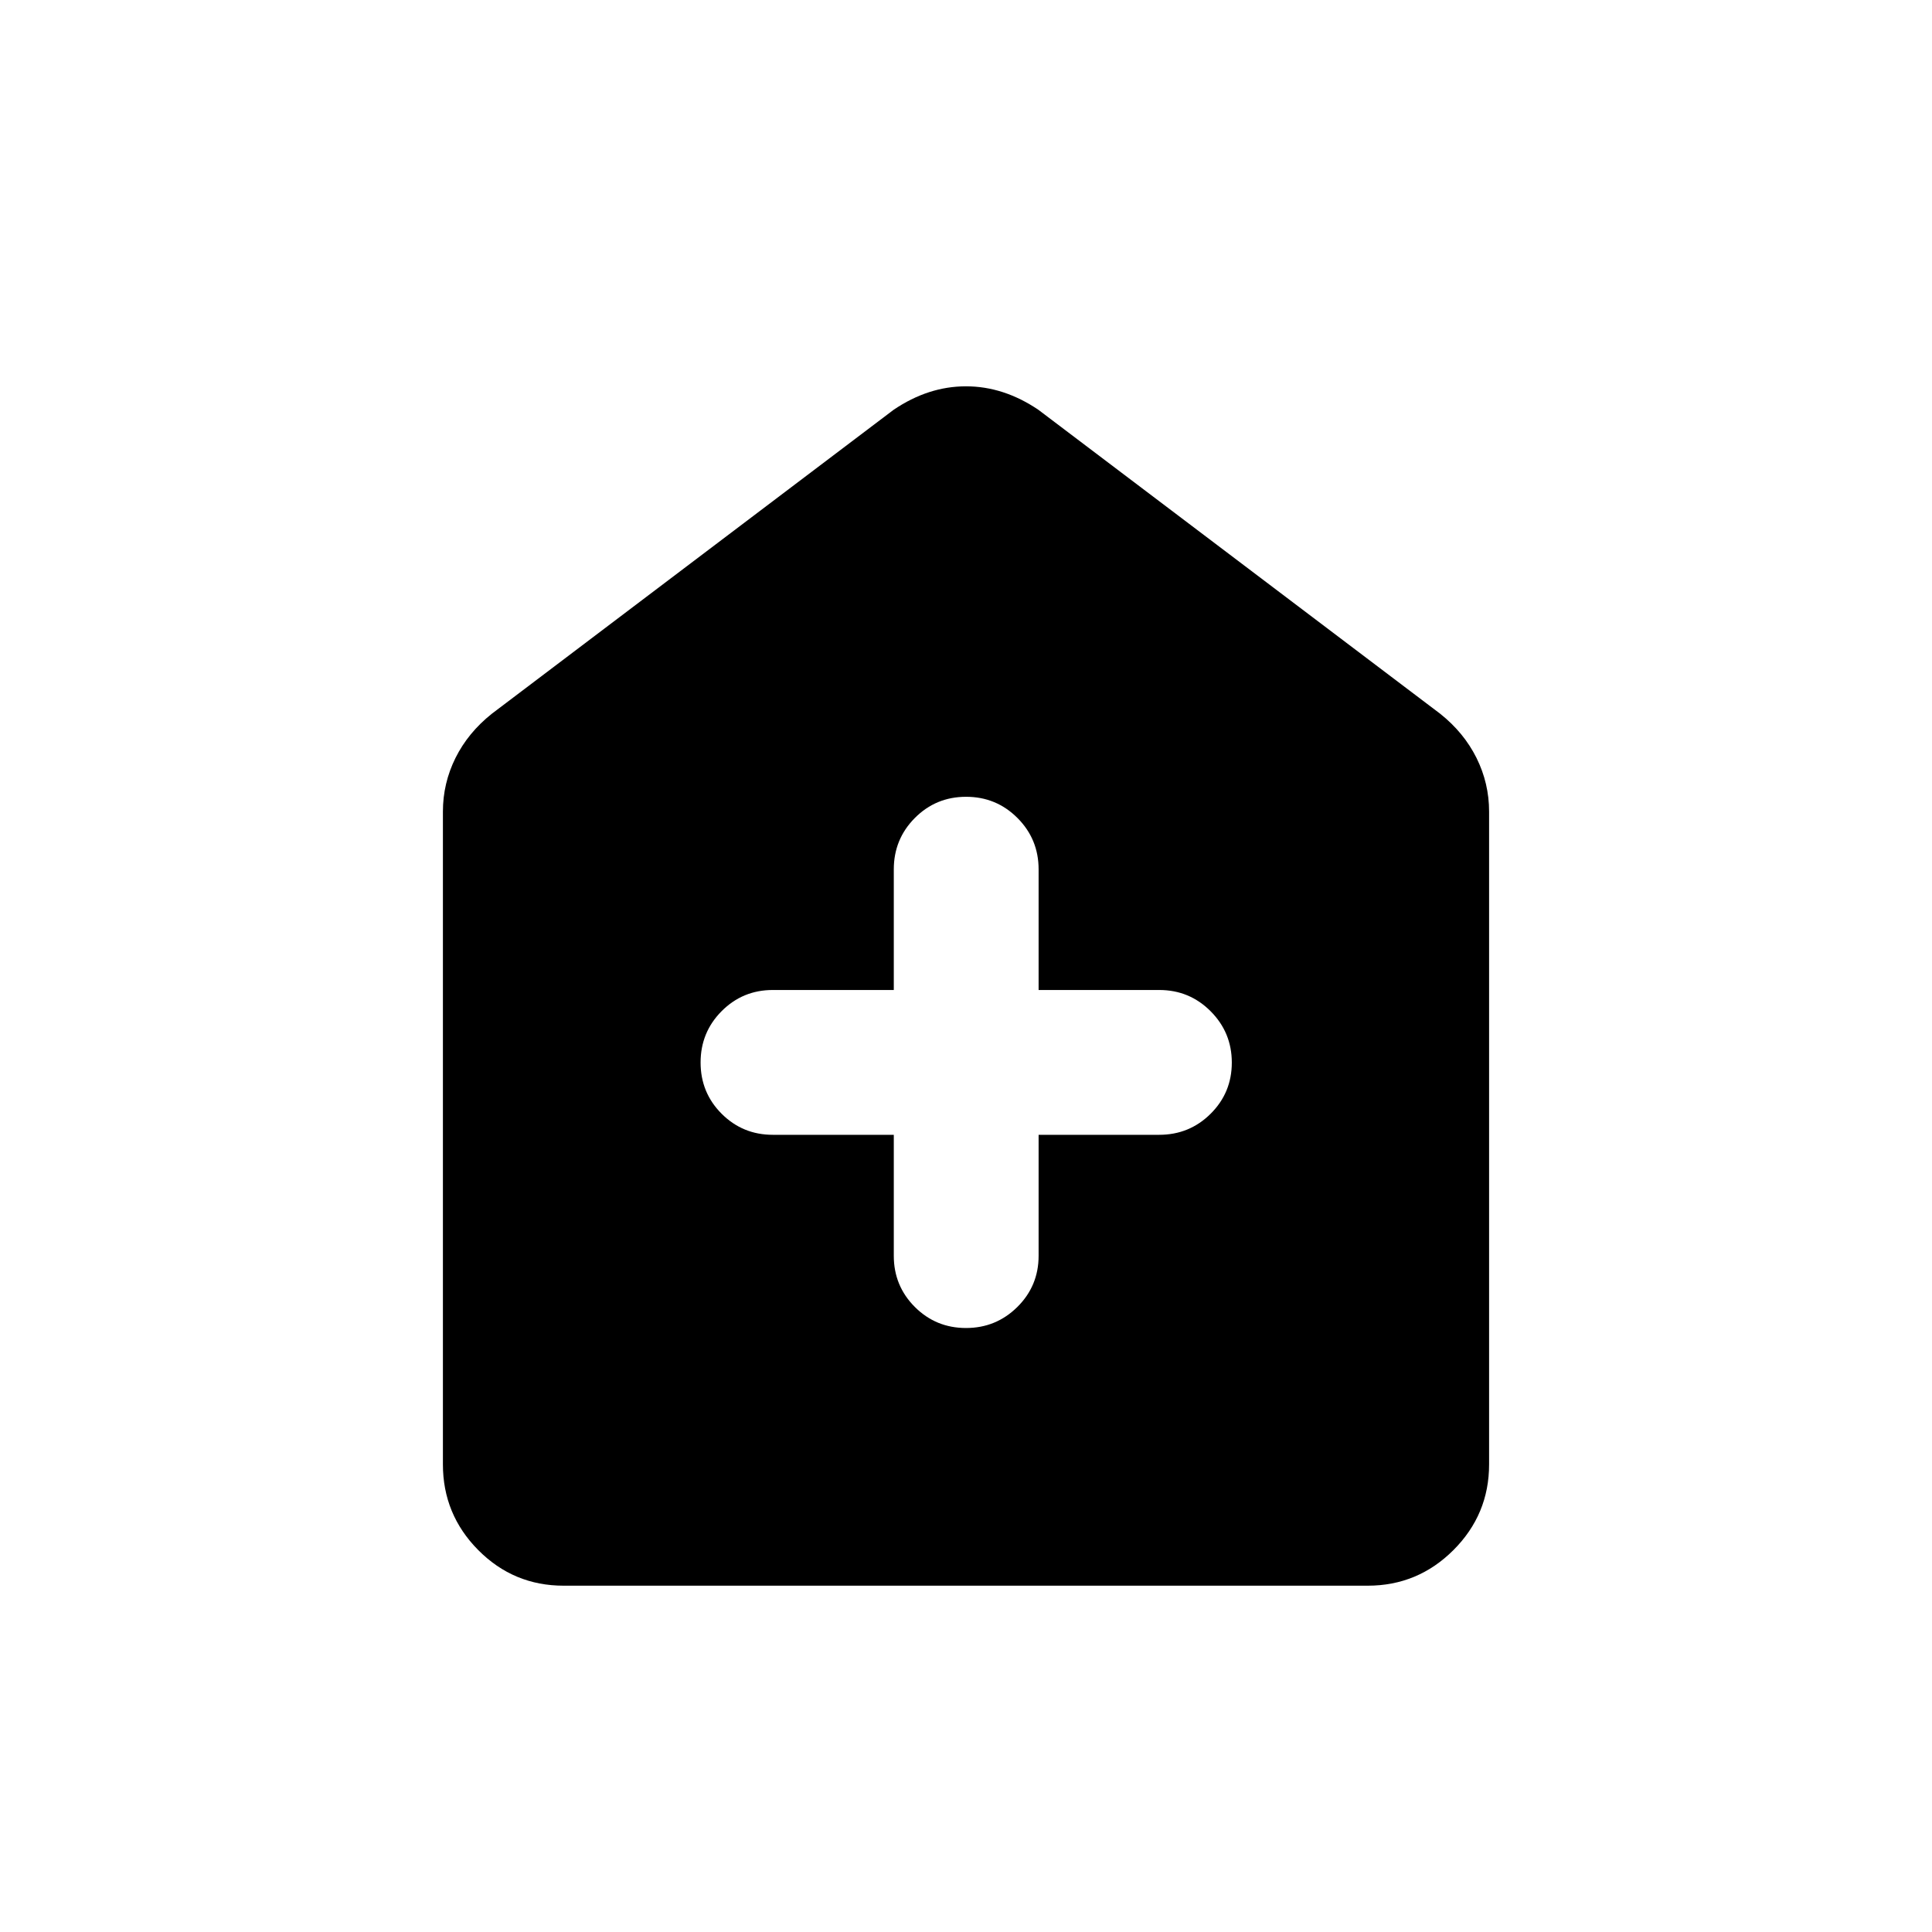 <svg xmlns="http://www.w3.org/2000/svg" height="20" viewBox="0 -960 960 960" width="20"><path d="M444.12-396.12V-336q0 14.95 10.46 25.42 10.47 10.46 25.43 10.46 14.95 0 25.51-10.46 10.56-10.47 10.56-25.42v-60.12H576q15.03 0 25.55-10.46 10.53-10.47 10.53-25.43 0-14.95-10.53-25.51-10.52-10.56-25.55-10.56h-59.92V-528q0-15.03-10.51-25.55-10.51-10.53-25.52-10.53t-25.47 10.53q-10.46 10.52-10.46 25.55v59.92H384q-14.95 0-25.42 10.51-10.46 10.51-10.46 25.52t10.46 25.47q10.47 10.46 25.42 10.46h60.12ZM280.06-172.08q-24.87 0-42.43-17.7-17.55-17.71-17.55-42.57v-324.38q0-14.06 6.25-26.65 6.26-12.58 18.06-21.97l199.65-151.03q17.22-11.66 35.94-11.66 18.71 0 35.98 11.66l199.65 151.03q11.8 9.39 18.06 21.97 6.25 12.59 6.25 26.65v324.38q0 24.86-17.71 42.57-17.72 17.7-42.6 17.7H280.06Z"/></svg>
